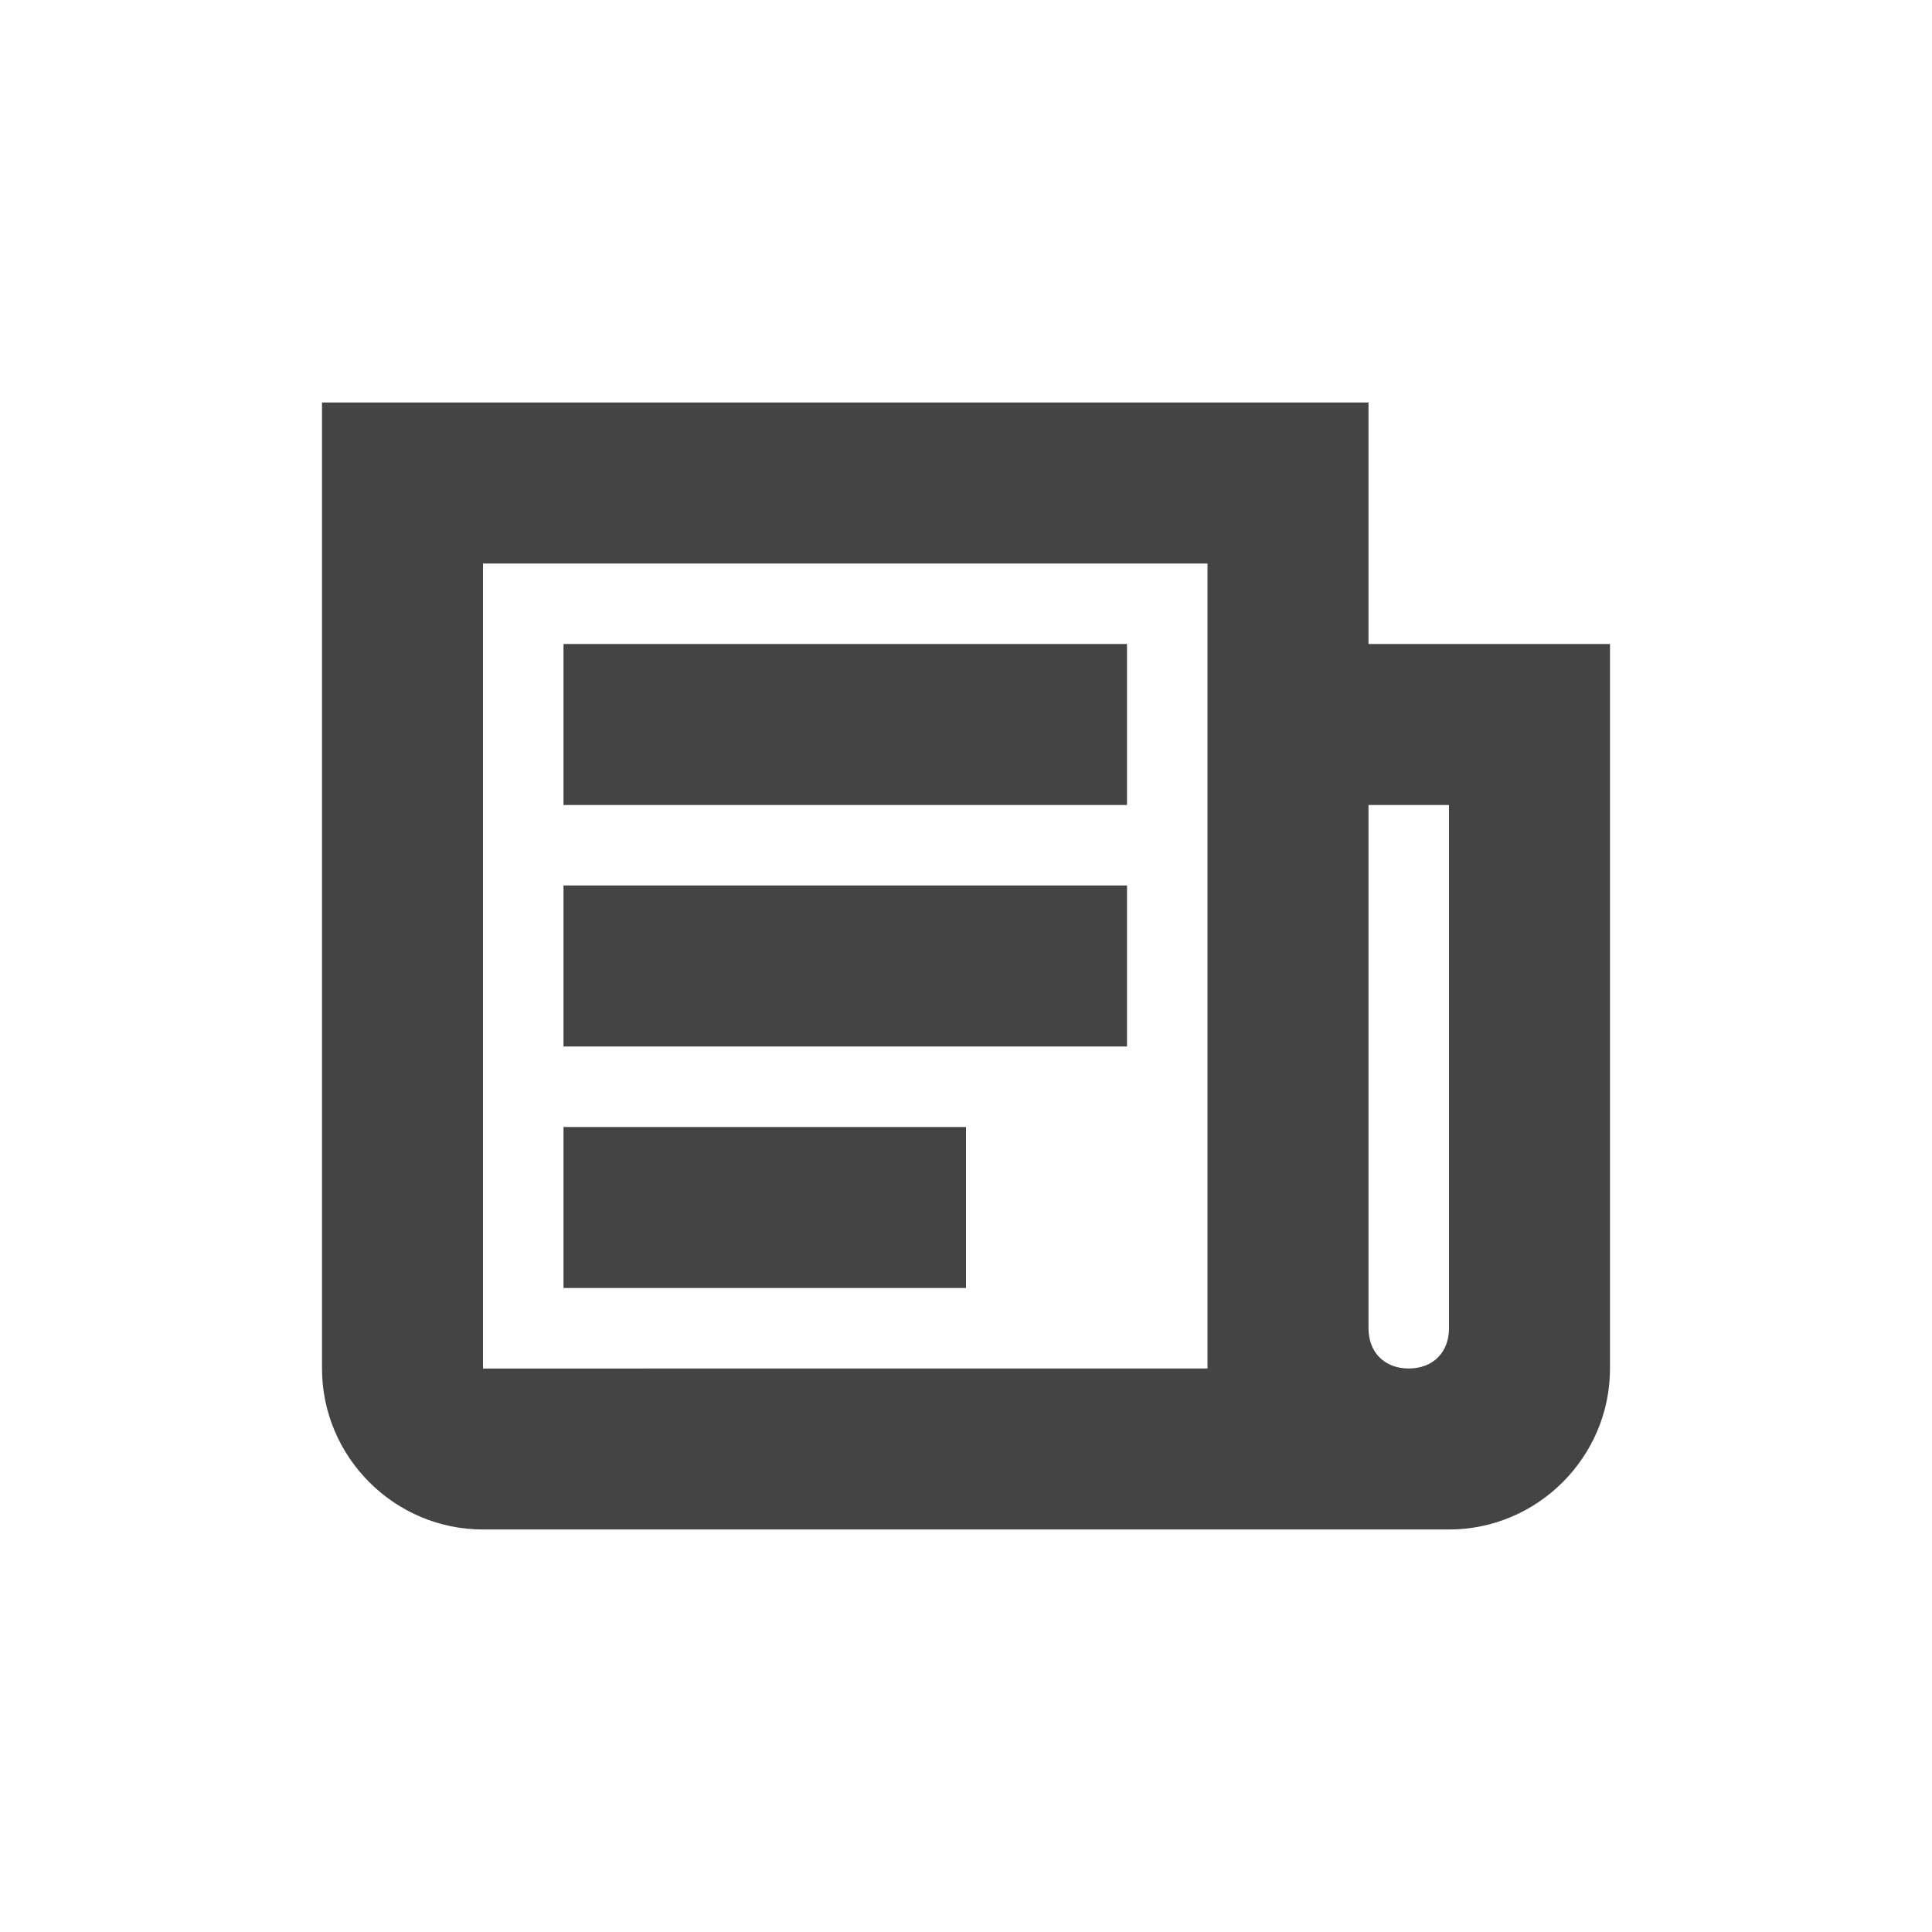 <?xml version="1.0" standalone="no"?><!DOCTYPE svg PUBLIC "-//W3C//DTD SVG 1.1//EN" "http://www.w3.org/Graphics/SVG/1.1/DTD/svg11.dtd"><svg t="1691111884147" class="icon" viewBox="0 0 1024 1024" version="1.1" xmlns="http://www.w3.org/2000/svg" p-id="2509" xmlns:xlink="http://www.w3.org/1999/xlink" width="200" height="200"><path d="M341.333 725.333h298.667V298.667H256v426.667h85.333z m-170.667 0V213.333h554.667v128h128v384c0 46.933-38.4 85.333-85.333 85.333H256c-46.933 0-85.333-38.4-85.333-85.333z m554.667-298.667v277.333c0 12.8 8.533 21.333 21.333 21.333s21.333-8.533 21.333-21.333V426.667h-42.667zM298.667 341.333h298.667v85.333H298.667V341.333z m0 128h298.667v85.333H298.667v-85.333z m0 128h213.333v85.333H298.667v-85.333z" fill="#444444" p-id="2510"></path></svg>